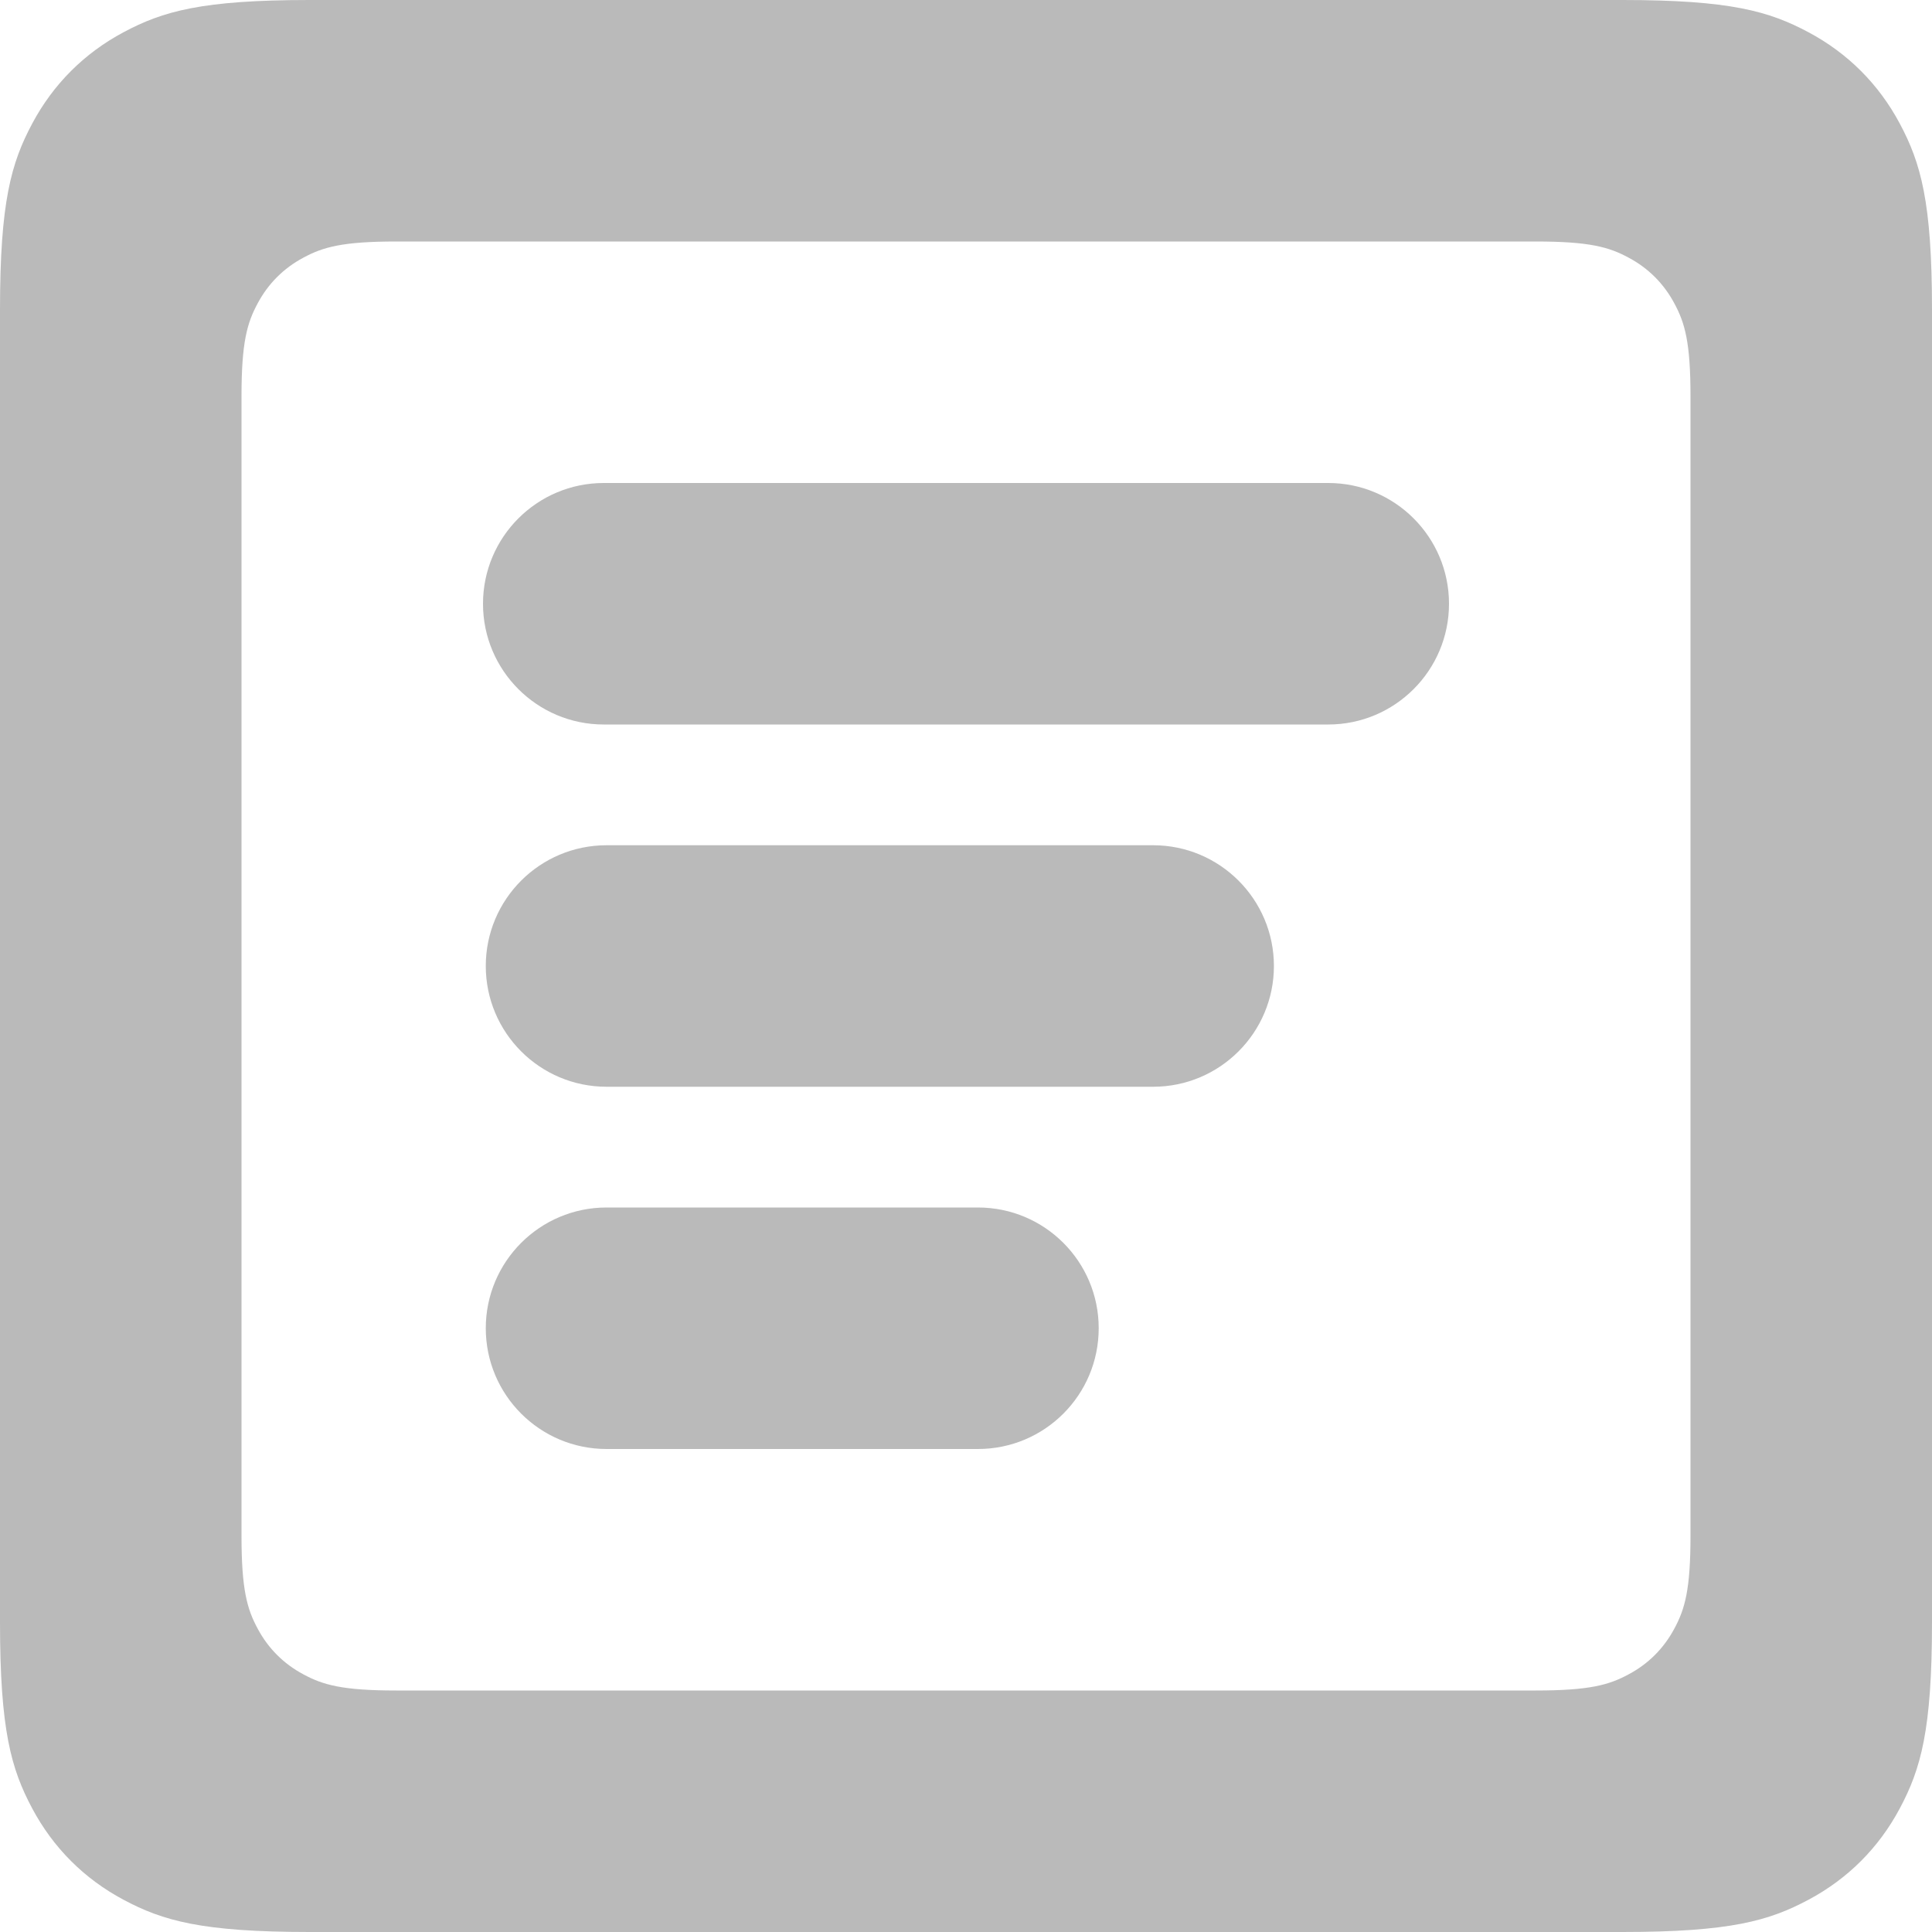 <?xml version="1.0" encoding="UTF-8"?>
<svg width="16px" height="16px" viewBox="0 0 16 16" version="1.1" xmlns="http://www.w3.org/2000/svg" xmlns:xlink="http://www.w3.org/1999/xlink">
    <!-- Generator: sketchtool 51.3 (57544) - http://www.bohemiancoding.com/sketch -->
    <title>97EA9C5E-4091-4782-B8EF-1F92E42D92AF</title>
    <desc>Created with sketchtool.</desc>
    <defs></defs>
    <g id="Page-1" stroke="none" stroke-width="1" fill="none" fill-rule="evenodd">
        <g id="List-View" transform="translate(-1250, -186)" fill="#BABABA" fill-rule="nonzero">
            <g id="heading" transform="translate(275, 103)">
                <g id="search-and-view" transform="translate(0, 68)">
                    <g id="switch" transform="translate(975, 15)">
                        <g id="table">
                            <path d="M2.564,-1.03584031e-16 L13.436,1.03584031e-16 C14.328,-6.01853049e-17 14.651,0.093 14.977,0.267 C15.303,0.441 15.559,0.697 15.733,1.023 C15.907,1.349 16,1.672 16,2.564 L16,13.436 C16,14.328 15.907,14.651 15.733,14.977 C15.559,15.303 15.303,15.559 14.977,15.733 C14.651,15.907 14.328,16 13.436,16 L2.564,16 C1.672,16 1.349,15.907 1.023,15.733 C0.697,15.559 0.441,15.303 0.267,14.977 C0.093,14.651 4.01235366e-17,14.328 -6.90560205e-17,13.436 L6.90560205e-17,2.564 C-4.01235366e-17,1.672 0.093,1.349 0.267,1.023 C0.441,0.697 0.697,0.441 1.023,0.267 C1.349,0.093 1.672,6.01853049e-17 2.564,-1.03584031e-16 Z M3.282,2 C2.836,2 2.675,2.046 2.512,2.134 C2.349,2.221 2.221,2.349 2.134,2.512 C2.046,2.675 2,2.836 2,3.282 L2,12.718 C2,13.164 2.046,13.325 2.134,13.488 C2.221,13.651 2.349,13.779 2.512,13.866 C2.675,13.954 2.836,14 3.282,14 L12.718,14 C13.164,14 13.325,13.954 13.488,13.866 C13.651,13.779 13.779,13.651 13.866,13.488 C13.954,13.325 14,13.164 14,12.718 L14,3.282 C14,2.836 13.954,2.675 13.866,2.512 C13.779,2.349 13.651,2.221 13.488,2.134 C13.325,2.046 13.164,2 12.718,2 L3.282,2 Z M5,4 L11,4 C11.552,4 12,4.448 12,5 C12,5.552 11.552,6 11,6 L5,6 C4.448,6 4,5.552 4,5 C4,4.448 4.448,4 5,4 Z M5.023,7 L9.55,7 C10.102,7 10.55,7.448 10.55,8 C10.55,8.552 10.102,9 9.55,9 L5.023,9 C4.471,9 4.023,8.552 4.023,8 C4.023,7.448 4.471,7 5.023,7 Z M5.023,10 L8.099,10 C8.652,10 9.099,10.448 9.099,11 C9.099,11.552 8.652,12 8.099,12 L5.023,12 C4.471,12 4.023,11.552 4.023,11 C4.023,10.448 4.471,10 5.023,10 Z" id="Rectangle"></path>
                        </g>
                    </g>
                </g>
            </g>
        </g>
    </g>
</svg>